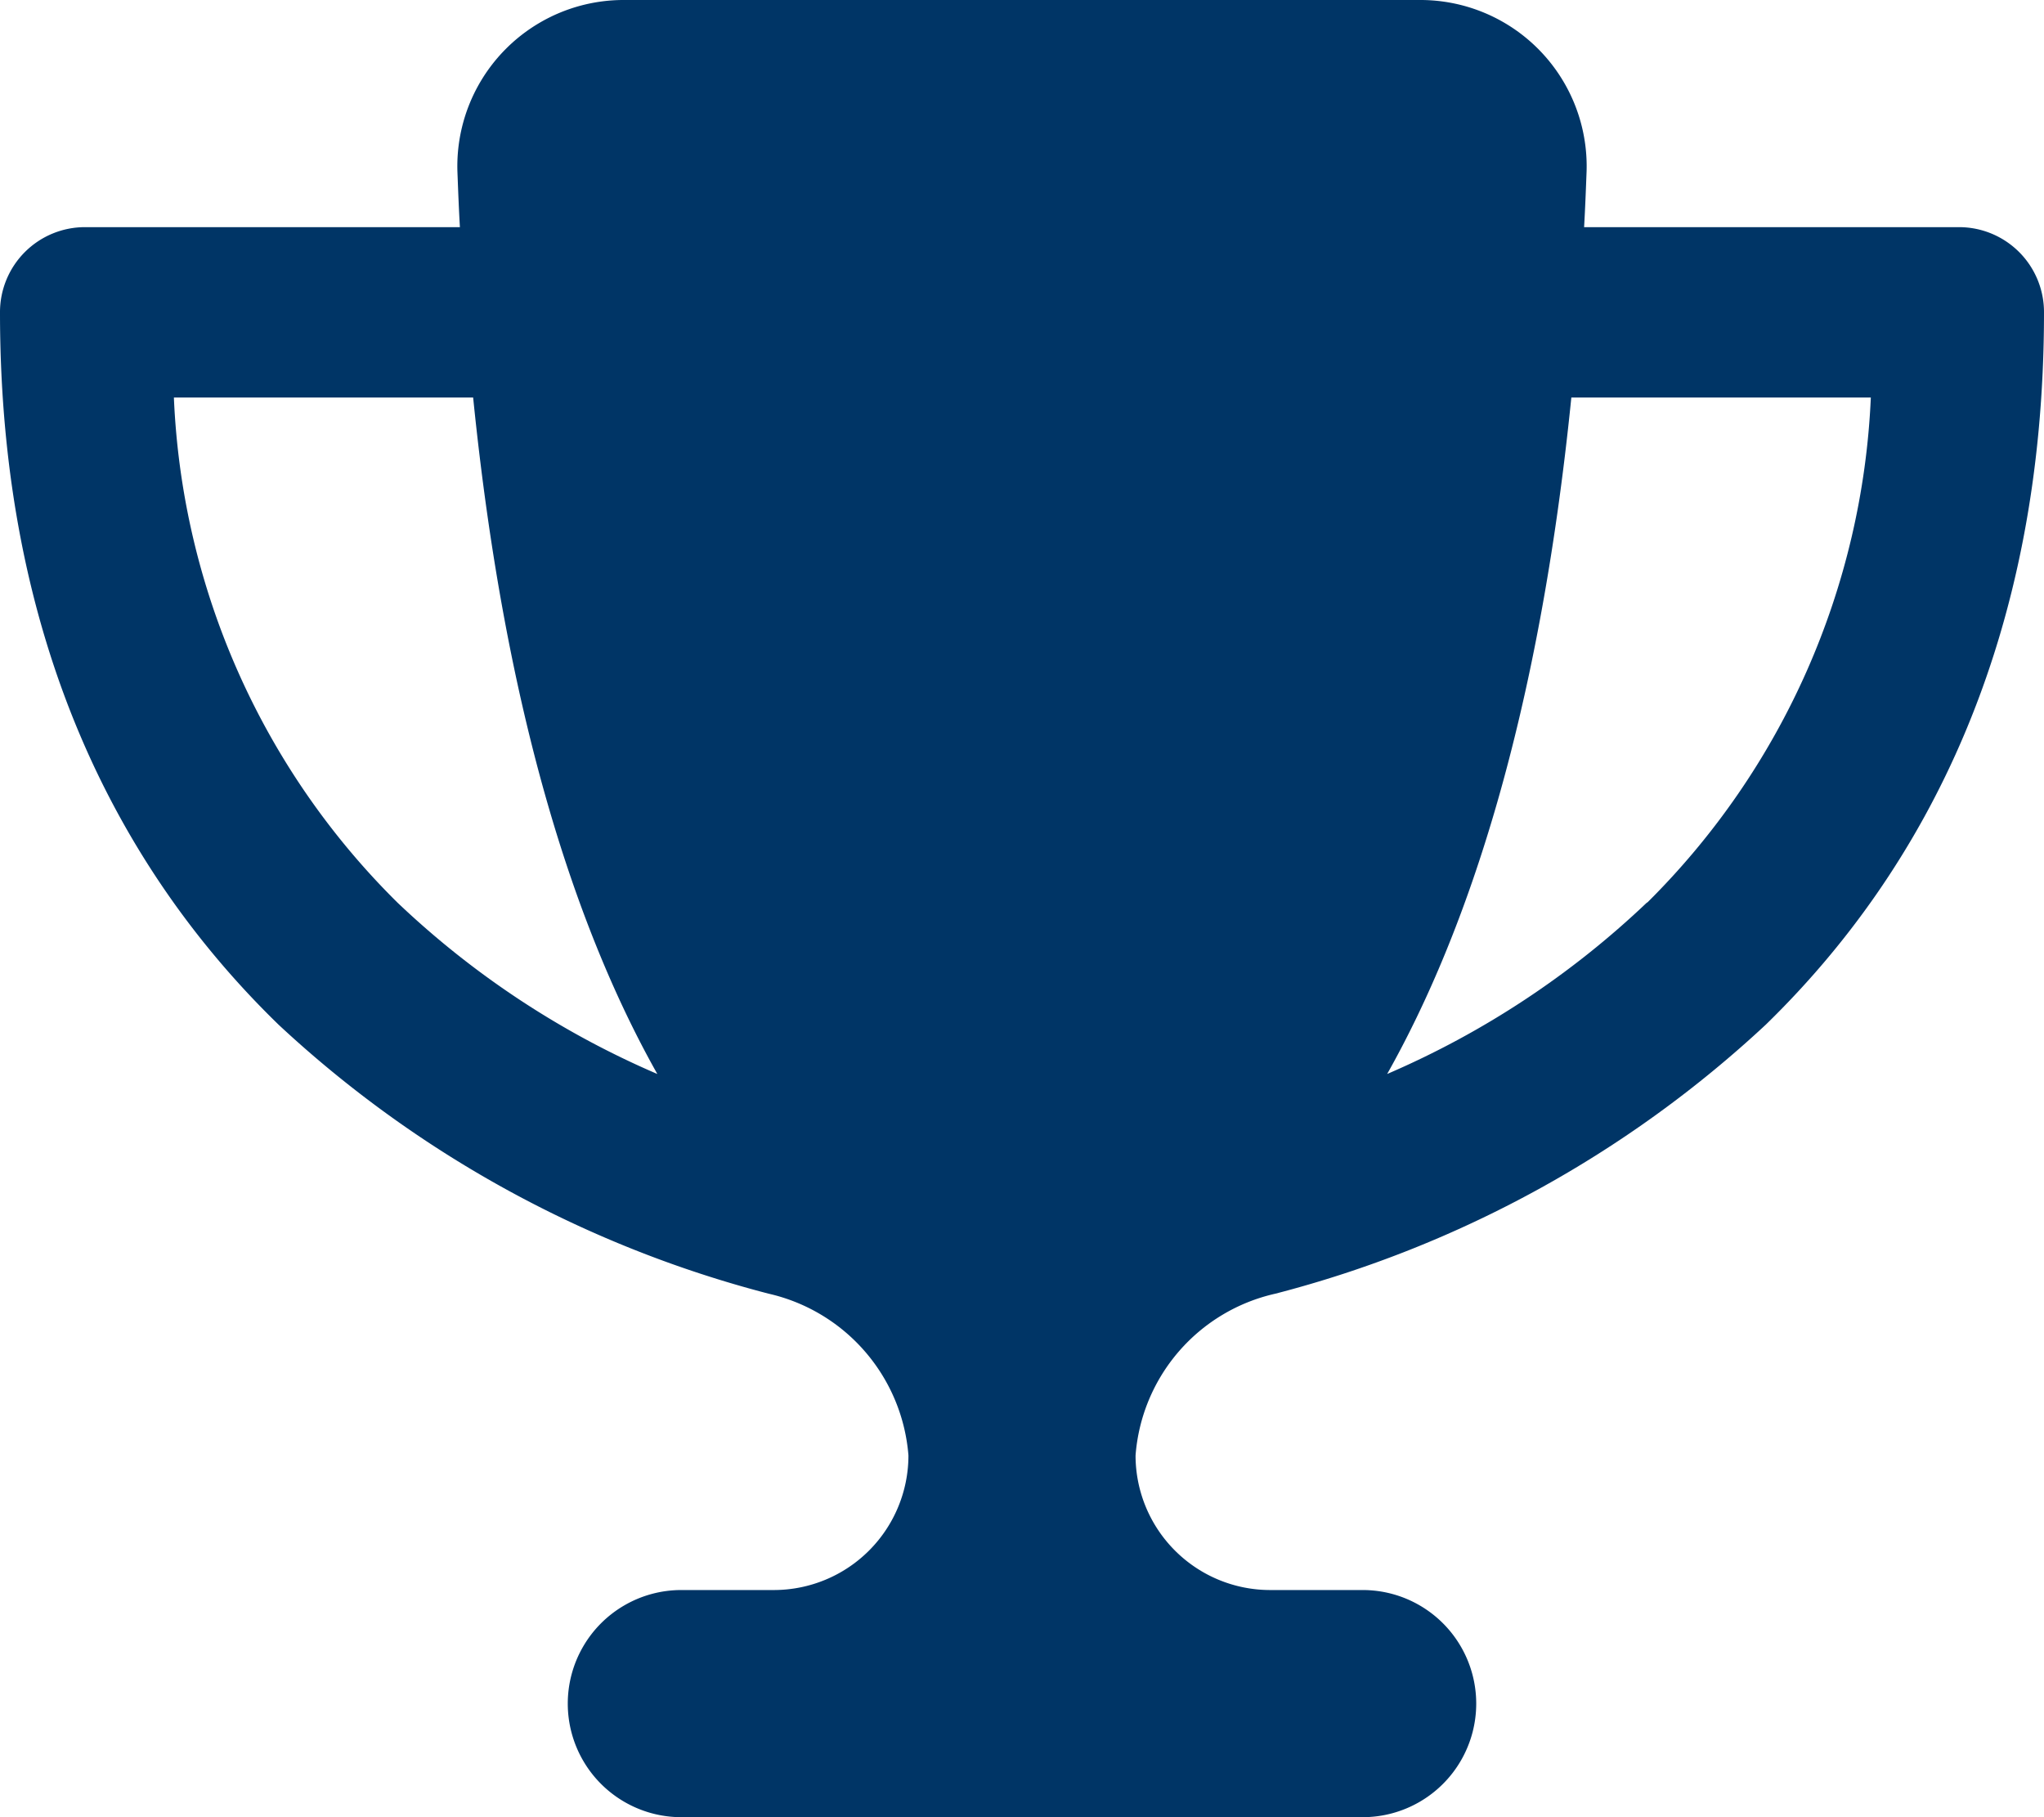 <svg xmlns="http://www.w3.org/2000/svg" width="54" height="48" viewBox="0 0 54 48">
  <path id="trophy-solid" d="M37.5,0h-21a4.393,4.393,0,0,0-4.416,4.519c.019.5.038.994.066,1.481H2.25A2.245,2.245,0,0,0,0,8.25c0,8.681,3.141,14.719,7.359,18.816a30.067,30.067,0,0,0,12.947,7.106A4.766,4.766,0,0,1,24,38.447,3.557,3.557,0,0,1,20.447,42H18a3,3,0,0,0,0,6H36a3,3,0,0,0,0-6H33.553A3.557,3.557,0,0,1,30,38.447a4.746,4.746,0,0,1,3.694-4.275A30.043,30.043,0,0,0,46.65,27.066C50.859,22.969,54,16.931,54,8.25A2.245,2.245,0,0,0,51.75,6h-9.9c.028-.488.047-.975.066-1.481A4.393,4.393,0,0,0,37.5,0ZM4.584,10.5H12.5c.853,8.447,2.738,14.091,4.866,17.869A23.287,23.287,0,0,1,10.5,23.841,19.931,19.931,0,0,1,4.594,10.5ZM43.509,23.841a23.287,23.287,0,0,1-6.862,4.528c2.128-3.778,4.012-9.422,4.866-17.869h7.912a20.017,20.017,0,0,1-5.906,13.341Z" fill="#003566"/>
</svg>
